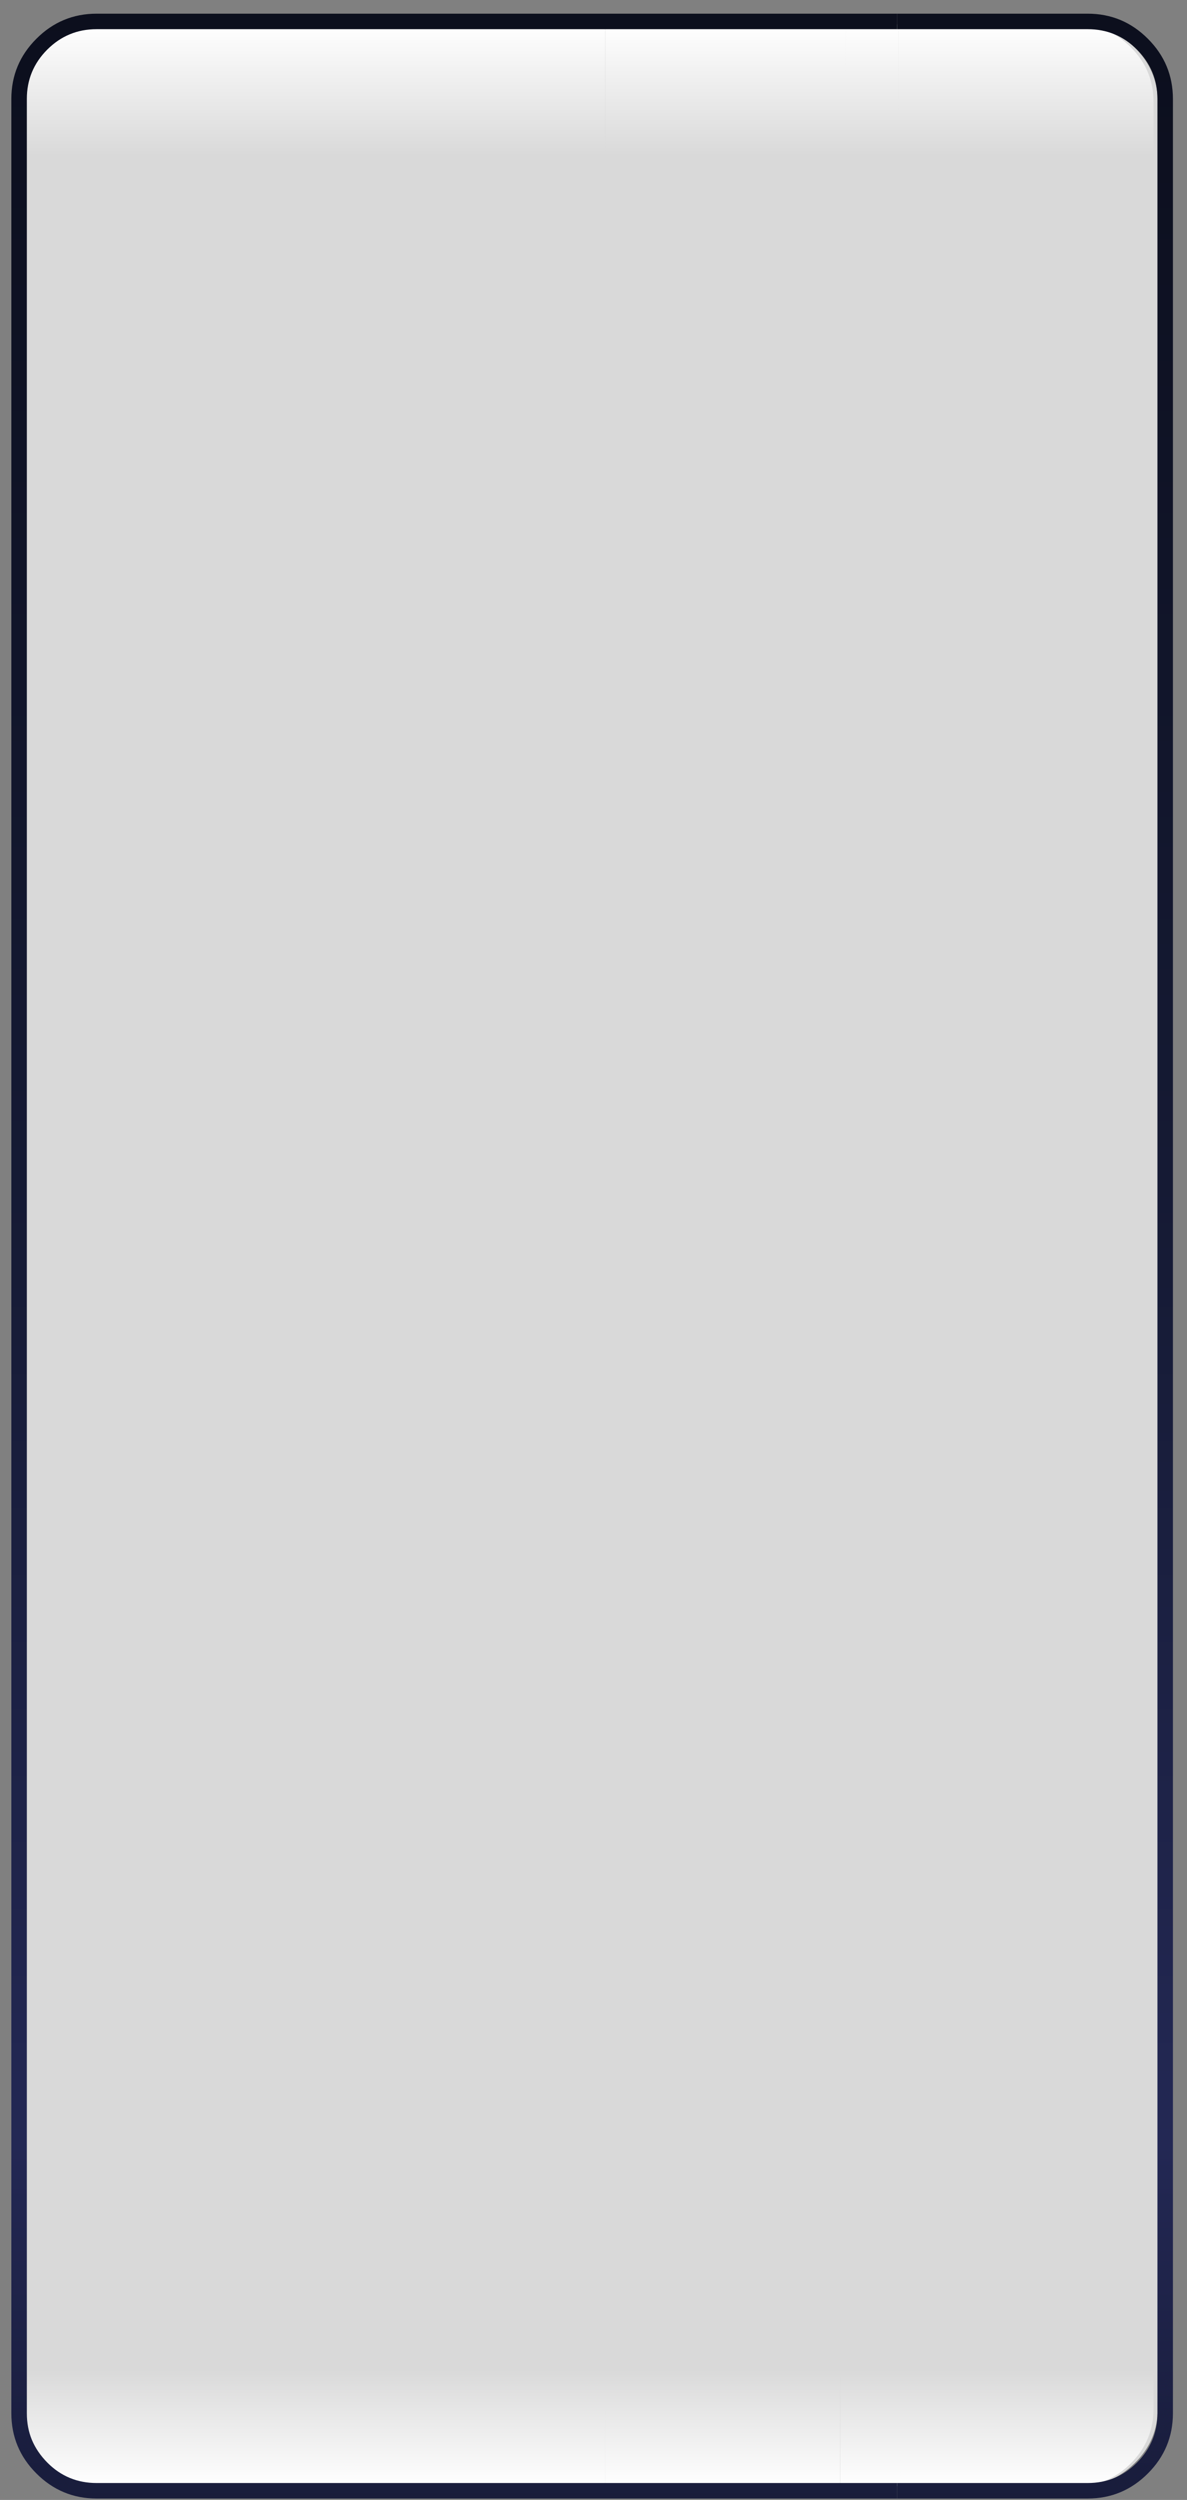 
<svg xmlns="http://www.w3.org/2000/svg" version="1.1" xmlns:xlink="http://www.w3.org/1999/xlink" preserveAspectRatio="none" x="0px" y="0px" width="230px" height="484px" viewBox="0 0 230 484">
<rect x="0" y="0" width="230" height="484" fill="#808080" stroke="none"/>
<defs>
<linearGradient id="Gradient_1" gradientUnits="userSpaceOnUse" x1="97.05" y1="476.1" x2="97.05" y2="453.6" spreadMethod="pad">
<stop  offset="0%" stop-color="#FFFFFF"/>

<stop  offset="100%" stop-color="#FFFFFF" stop-opacity="0"/>
</linearGradient>

<linearGradient id="Gradient_2" gradientUnits="userSpaceOnUse" x1="-129.9" y1="476.1" x2="-129.9" y2="453.6" spreadMethod="pad">
<stop  offset="0%" stop-color="#FFFFFF"/>

<stop  offset="100%" stop-color="#FFFFFF" stop-opacity="0"/>
</linearGradient>

<linearGradient id="Gradient_3" gradientUnits="userSpaceOnUse" x1="-132.65" y1="476.1" x2="-132.65" y2="453.6" spreadMethod="pad">
<stop  offset="0%" stop-color="#FFFFFF"/>

<stop  offset="100%" stop-color="#FFFFFF" stop-opacity="0"/>
</linearGradient>

<linearGradient id="Gradient_4" gradientUnits="userSpaceOnUse" x1="-48.75" y1="476.1" x2="-48.75" y2="453.6" spreadMethod="pad">
<stop  offset="0%" stop-color="#FFFFFF"/>

<stop  offset="100%" stop-color="#FFFFFF" stop-opacity="0"/>
</linearGradient>

<linearGradient id="Gradient_5" gradientUnits="userSpaceOnUse" x1="123.3" y1="476.1" x2="123.3" y2="453.6" spreadMethod="pad">
<stop  offset="0%" stop-color="#FFFFFF"/>

<stop  offset="100%" stop-color="#FFFFFF" stop-opacity="0"/>
</linearGradient>

<linearGradient id="Gradient_6" gradientUnits="userSpaceOnUse" x1="97.1" y1="0" x2="97.1" y2="25.5" spreadMethod="pad">
<stop  offset="0%" stop-color="#FFFFFF"/>

<stop  offset="100%" stop-color="#FFFFFF" stop-opacity="0"/>
</linearGradient>

<linearGradient id="Gradient_7" gradientUnits="userSpaceOnUse" x1="-129.5" y1="0" x2="-129.5" y2="25.5" spreadMethod="pad">
<stop  offset="0%" stop-color="#FFFFFF"/>

<stop  offset="100%" stop-color="#FFFFFF" stop-opacity="0"/>
</linearGradient>

<linearGradient id="Gradient_8" gradientUnits="userSpaceOnUse" x1="-137.85" y1="0" x2="-137.85" y2="25.5" spreadMethod="pad">
<stop  offset="0%" stop-color="#FFFFFF"/>

<stop  offset="100%" stop-color="#FFFFFF" stop-opacity="0"/>
</linearGradient>

<linearGradient id="Gradient_9" gradientUnits="userSpaceOnUse" x1="-40.4" y1="0" x2="-40.4" y2="25.5" spreadMethod="pad">
<stop  offset="0%" stop-color="#FFFFFF"/>

<stop  offset="100%" stop-color="#FFFFFF" stop-opacity="0"/>
</linearGradient>

<linearGradient id="Gradient_10" gradientUnits="userSpaceOnUse" x1="123.35" y1="0" x2="123.35" y2="25.5" spreadMethod="pad">
<stop  offset="0%" stop-color="#FFFFFF"/>

<stop  offset="100%" stop-color="#FFFFFF" stop-opacity="0"/>
</linearGradient>

<linearGradient id="Gradient_11" gradientUnits="userSpaceOnUse" x1="-195.35" y1="381.538" x2="-195.35" y2="-322.038" spreadMethod="pad">
<stop  offset="0%" stop-color="#070912"/>

<stop  offset="25.882%" stop-color="#232854"/>

<stop  offset="49.804%" stop-color="#161B36"/>

<stop  offset="100%" stop-color="#070912"/>
</linearGradient>

<linearGradient id="Gradient_12" gradientUnits="userSpaceOnUse" x1="-200.35" y1="381.538" x2="-200.35" y2="-322.038" spreadMethod="pad">
<stop  offset="0%" stop-color="#070912"/>

<stop  offset="25.882%" stop-color="#232854"/>

<stop  offset="49.804%" stop-color="#161B36"/>

<stop  offset="100%" stop-color="#070912"/>
</linearGradient>

<g id="movies_text_box_0_Layer3_0_FILL">
<path fill="#FFFFFF" fill-opacity="0.702" stroke="none" d="
M 215.7 4.4
Q 211.221 0 204.85 0
L 16.35 0
Q 10.029 0 5.5 4.4 1.023 8.8 1 15
L 1 461.1
Q 1.023 467.3 5.5 471.7 10.029 476.1 16.35 476.1
L 204.85 476.1
Q 211.221 476.1 215.7 471.7 220.227 467.3 220.2 461.1
L 220.2 15
Q 220.227 8.8 215.7 4.4 Z"/>
</g>

<g id="movies_text_box_0_Layer2_0_FILL">
<path fill="url(#Gradient_1)" stroke="none" d="
M 5.4 471.7
Q 9.8 476.1 16 476.1
L 63.75 476.1 63.75 453.6 1 453.6 1 461.1
Q 1 467.3 5.4 471.7 Z"/>

<path fill="url(#Gradient_2)" stroke="none" d="
M 113.25 476.1
L 113.25 453.6 63.75 453.6 63.75 476.1 113.25 476.1 Z"/>

<path fill="url(#Gradient_3)" stroke="none" d="
M 113.25 453.6
L 113.25 476.1 158.7 476.1 158.7 453.6 113.25 453.6 Z"/>

<path fill="url(#Gradient_4)" stroke="none" d="
M 170.45 476.1
L 170.45 453.6 158.75 453.6 158.75 476.1 170.45 476.1 Z"/>

<path fill="url(#Gradient_5)" stroke="none" d="
M 170.45 453.6
L 170.45 476.1 204.4 476.1
Q 210.6 476.1 215 471.7 219.4 467.3 219.4 461.1
L 219.4 453.6 170.45 453.6 Z"/>

<path fill="url(#Gradient_6)" stroke="none" d="
M 63.75 25.5
L 63.75 0 16 0
Q 9.8 0 5.4 4.4 1 8.8 1 15
L 1 25.5 63.75 25.5 Z"/>

<path fill="url(#Gradient_7)" stroke="none" d="
M 113.25 25.5
L 113.25 0 63.75 0 63.75 25.5 113.25 25.5 Z"/>

<path fill="url(#Gradient_8)" stroke="none" d="
M 159.8 25.5
L 159.8 0 113.3 0 113.3 25.5 159.8 25.5 Z"/>

<path fill="url(#Gradient_9)" stroke="none" d="
M 170.05 25.5
L 170.05 0 159.8 0 159.8 25.5 170.05 25.5 Z"/>

<path fill="url(#Gradient_10)" stroke="none" d="
M 215 4.4
Q 210.6 0 204.4 0
L 170.05 0 170.05 25.5 219.4 25.5 219.4 15
Q 219.4 8.8 215 4.4 Z"/>
</g>

<g id="Mask_graphics_rectangle_2_0_2_MASK_0_FILL">
<path fill="#FFFFFF" stroke="none" d="
M -94.3 -206.65
Q -98.7 -211.05 -104.9 -211.05
L -292.05 -211.05
Q -298.25 -211.05 -302.65 -206.65 -307.05 -202.25 -307.05 -196.05
L -307.05 251.55
Q -307.05 257.75 -302.65 262.15 -298.25 266.55 -292.05 266.55
L -104.9 266.55
Q -98.7 266.55 -94.3 262.15 -89.9 257.75 -89.9 251.55
L -89.9 -196.05
Q -89.9 -202.25 -94.3 -206.65 Z"/>
</g>

<g id="graphics_rectangle_2_0_Layer2_0_FILL">
<path fill="#FFFFFF" fill-opacity="0.102" stroke="none" d="
M -64.95 197
L -314.1 197 -314.1 199.6 -64.95 199.6 -64.95 197
M -314.1 248.5
L -314.1 251.05 -64.95 251.05 -64.95 248.5 -314.1 248.5
M -314.1 222.75
L -314.1 225.3 -64.95 225.3 -64.95 222.75 -314.1 222.75
M -314.1 233.05
L -314.1 235.6 -64.95 235.6 -64.95 233.05 -314.1 233.05
M -314.1 238.15
L -314.1 240.75 -64.95 240.75 -64.95 238.15 -314.1 238.15
M -314.1 243.35
L -314.1 245.9 -64.95 245.9 -64.95 243.35 -314.1 243.35
M -314.1 227.9
L -314.1 230.45 -64.95 230.45 -64.95 227.9 -314.1 227.9
M -314.1 202.15
L -314.1 204.7 -64.95 204.7 -64.95 202.15 -314.1 202.15
M -314.1 207.3
L -314.1 209.85 -64.95 209.85 -64.95 207.3 -314.1 207.3
M -314.1 217.6
L -314.1 220.15 -64.95 220.15 -64.95 217.6 -314.1 217.6
M -314.1 212.45
L -314.1 215 -64.95 215 -64.95 212.45 -314.1 212.45
M -314.7 50.3
L -268.2 50.3 -268.2 47.7 -314.7 47.7 -314.7 50.3
M -314.7 52.85
L -314.7 55.45 -268.2 55.45 -268.2 52.85 -314.7 52.85
M -268.2 45.15
L -268.2 42.55 -314.7 42.55 -314.7 45.15 -268.2 45.15
M -268.2 29.7
L -268.2 27.15 -314.7 27.15 -314.7 29.7 -268.2 29.7
M -268.2 34.85
L -268.2 32.3 -314.7 32.3 -314.7 34.85 -268.2 34.85
M -268.2 40
L -268.2 37.4 -314.7 37.4 -314.7 40 -268.2 40
M -268.2 14.3
L -268.2 11.7 -314.7 11.7 -314.7 14.3 -268.2 14.3
M -268.2 19.4
L -268.2 16.85 -314.7 16.85 -314.7 19.4 -268.2 19.4
M -268.2 24.55
L -268.2 22 -314.7 22 -314.7 24.55 -268.2 24.55
M -268.2 9.15
L -268.2 6.6 -314.7 6.6 -314.7 9.15 -268.2 9.15
M -268.2 4
L -268.2 1.45 -314.7 1.45 -314.7 4 -268.2 4
M -64.95 173.85
L -64.95 171.25 -314.1 171.25 -314.1 173.85 -64.95 173.85
M -64.95 189.3
L -64.95 186.7 -314.1 186.7 -314.1 189.3 -64.95 189.3
M -64.95 194.45
L -64.95 191.85 -314.1 191.85 -314.1 194.45 -64.95 194.45
M -64.95 184.15
L -64.95 181.55 -314.1 181.55 -314.1 184.15 -64.95 184.15
M -64.95 179
L -64.95 176.4 -314.1 176.4 -314.1 179 -64.95 179
M -64.95 163.55
L -64.95 161 -314.1 161 -314.1 163.55 -64.95 163.55
M -64.95 168.7
L -64.95 166.15 -314.1 166.15 -314.1 168.7 -64.95 168.7
M -64.95 158.4
L -64.95 155.85 -314.1 155.85 -314.1 158.4 -64.95 158.4
M -64.95 153.25
L -64.95 150.65 -314.1 150.65 -314.1 153.25 -64.95 153.25
M -64.95 132.65
L -64.95 130.1 -314.1 130.1 -314.1 132.65 -64.95 132.65
M -64.95 137.8
L -64.95 135.2 -314.1 135.2 -314.1 137.8 -64.95 137.8
M -64.95 142.95
L -64.95 140.35 -314.1 140.35 -314.1 142.95 -64.95 142.95
M -64.95 148.1
L -64.95 145.5 -314.1 145.5 -314.1 148.1 -64.95 148.1
M -64.95 127.5
L -64.95 124.95 -314.1 124.95 -314.1 127.5 -64.95 127.5
M -64.95 122.35
L -64.95 119.8 -314.1 119.8 -314.1 122.35 -64.95 122.35
M -64.95 117.2
L -64.95 114.65 -314.1 114.65 -314.1 117.2 -64.95 117.2
M -64.95 112.05
L -64.95 109.5 -314.1 109.5 -314.1 112.05 -64.95 112.05
M -64.95 101.75
L -64.95 99.2 -314.1 99.2 -314.1 101.75 -64.95 101.75
M -64.95 106.9
L -64.95 104.35 -314.1 104.35 -314.1 106.9 -64.95 106.9
M -64.95 50.3
L -64.95 47.7 -268.15 47.7 -268.15 50.3 -64.95 50.3
M -64.95 76.05
L -64.95 73.45 -314.1 73.45 -314.1 76.05 -64.95 76.05
M -64.95 96.65
L -64.95 94.05 -314.1 94.05 -314.1 96.65 -64.95 96.65
M -64.95 91.5
L -64.95 88.9 -314.1 88.9 -314.1 91.5 -64.95 91.5
M -64.95 86.35
L -64.95 83.75 -314.1 83.75 -314.1 86.35 -64.95 86.35
M -64.95 81.2
L -64.95 78.6 -314.1 78.6 -314.1 81.2 -64.95 81.2
M -64.95 70.9
L -64.95 68.3 -314.1 68.3 -314.1 70.9 -64.95 70.9
M -64.95 65.75
L -64.95 63.2 -314.1 63.2 -314.1 65.75 -64.95 65.75
M -64.95 60.6
L -64.95 58 -314.1 58 -314.1 60.6 -64.95 60.6
M -64.95 55.45
L -64.95 52.85 -268.15 52.85 -268.15 55.45 -64.95 55.45
M -64.95 45.15
L -64.95 42.55 -268.15 42.55 -268.15 45.15 -64.95 45.15
M -64.95 29.7
L -64.95 27.15 -268.15 27.15 -268.15 29.7 -64.95 29.7
M -64.95 34.85
L -64.95 32.3 -268.15 32.3 -268.15 34.85 -64.95 34.85
M -64.95 40
L -64.95 37.4 -268.15 37.4 -268.15 40 -64.95 40
M -64.95 24.55
L -64.95 22 -268.15 22 -268.15 24.55 -64.95 24.55
M -64.95 19.4
L -64.95 16.85 -268.15 16.85 -268.15 19.4 -64.95 19.4
M -64.95 9.15
L -64.95 6.6 -268.15 6.6 -268.15 9.15 -64.95 9.15
M -64.95 14.3
L -64.95 11.7 -268.15 11.7 -268.15 14.3 -64.95 14.3
M -64.95 4
L -64.95 1.45 -268.15 1.45 -268.15 4 -64.95 4
M -64.95 -199.3
L -314.1 -199.3 -314.1 -196.75 -64.95 -196.75 -64.95 -199.3
M -314.1 -101.5
L -314.1 -98.95 -64.95 -98.95 -64.95 -101.5 -314.1 -101.5
M -314.1 -50.05
L -314.1 -47.5 -64.95 -47.5 -64.95 -50.05 -314.1 -50.05
M -268.15 -14
L -268.15 -11.45 -64.95 -11.45 -64.95 -14 -268.15 -14
M -268.15 -3.7
L -268.15 -1.15 -64.95 -1.15 -64.95 -3.7 -268.15 -3.7
M -268.15 -8.85
L -268.15 -6.3 -64.95 -6.3 -64.95 -8.85 -268.15 -8.85
M -268.15 -19.15
L -268.15 -16.6 -64.95 -16.6 -64.95 -19.15 -268.15 -19.15
M -268.15 -24.3
L -268.15 -21.75 -64.95 -21.75 -64.95 -24.3 -268.15 -24.3
M -268.15 -34.6
L -268.15 -32 -64.95 -32 -64.95 -34.6 -268.15 -34.6
M -268.15 -29.45
L -268.15 -26.85 -64.95 -26.85 -64.95 -29.45 -268.15 -29.45
M -314.7 -3.7
L -314.7 -1.15 -268.2 -1.15 -268.2 -3.7 -314.7 -3.7
M -314.7 -8.85
L -314.7 -6.3 -268.2 -6.3 -268.2 -8.85 -314.7 -8.85
M -314.7 -19.15
L -314.7 -16.6 -268.2 -16.6 -268.2 -19.15 -314.7 -19.15
M -314.7 -14
L -314.7 -11.45 -268.2 -11.45 -268.2 -14 -314.7 -14
M -314.7 -24.3
L -314.7 -21.75 -268.2 -21.75 -268.2 -24.3 -314.7 -24.3
M -314.1 -39.75
L -314.1 -37.15 -64.95 -37.15 -64.95 -39.75 -314.1 -39.75
M -314.7 -34.6
L -314.7 -32 -268.2 -32 -268.2 -34.6 -314.7 -34.6
M -314.7 -29.45
L -314.7 -26.85 -268.2 -26.85 -268.2 -29.45 -314.7 -29.45
M -314.1 -44.9
L -314.1 -42.35 -64.95 -42.35 -64.95 -44.9 -314.1 -44.9
M -314.1 -75.8
L -314.1 -73.2 -64.95 -73.2 -64.95 -75.8 -314.1 -75.8
M -314.1 -65.5
L -314.1 -62.9 -64.95 -62.9 -64.95 -65.5 -314.1 -65.5
M -314.1 -60.35
L -314.1 -57.8 -64.95 -57.8 -64.95 -60.35 -314.1 -60.35
M -314.1 -55.2
L -314.1 -52.65 -64.95 -52.65 -64.95 -55.2 -314.1 -55.2
M -314.1 -70.65
L -314.1 -68.05 -64.95 -68.05 -64.95 -70.65 -314.1 -70.65
M -314.1 -91.25
L -314.1 -88.65 -64.95 -88.65 -64.95 -91.25 -314.1 -91.25
M -314.1 -86.1
L -314.1 -83.5 -64.95 -83.5 -64.95 -86.1 -314.1 -86.1
M -314.1 -80.95
L -314.1 -78.35 -64.95 -78.35 -64.95 -80.95 -314.1 -80.95
M -314.1 -96.35
L -314.1 -93.8 -64.95 -93.8 -64.95 -96.35 -314.1 -96.35
M -314.1 -111.8
L -314.1 -109.25 -64.95 -109.25 -64.95 -111.8 -314.1 -111.8
M -314.1 -106.65
L -314.1 -104.1 -64.95 -104.1 -64.95 -106.65 -314.1 -106.65
M -314.1 -116.95
L -314.1 -114.4 -64.95 -114.4 -64.95 -116.95 -314.1 -116.95
M -314.1 -122.1
L -314.1 -119.55 -64.95 -119.55 -64.95 -122.1 -314.1 -122.1
M -314.1 -137.55
L -314.1 -135 -64.95 -135 -64.95 -137.55 -314.1 -137.55
M -314.1 -127.25
L -314.1 -124.7 -64.95 -124.7 -64.95 -127.25 -314.1 -127.25
M -314.1 -132.4
L -314.1 -129.85 -64.95 -129.85 -64.95 -132.4 -314.1 -132.4
M -314.1 -142.7
L -314.1 -140.15 -64.95 -140.15 -64.95 -142.7 -314.1 -142.7
M -314.1 -147.85
L -314.1 -145.3 -64.95 -145.3 -64.95 -147.85 -314.1 -147.85
M -314.1 -173.6
L -314.1 -171 -64.95 -171 -64.95 -173.6 -314.1 -173.6
M -314.1 -153
L -314.1 -150.45 -64.95 -150.45 -64.95 -153 -314.1 -153
M -314.1 -158.15
L -314.1 -155.6 -64.95 -155.6 -64.95 -158.15 -314.1 -158.15
M -314.1 -163.3
L -314.1 -160.7 -64.95 -160.7 -64.95 -163.3 -314.1 -163.3
M -314.1 -168.45
L -314.1 -165.85 -64.95 -165.85 -64.95 -168.45 -314.1 -168.45
M -314.1 -183.9
L -314.1 -181.3 -64.95 -181.3 -64.95 -183.9 -314.1 -183.9
M -314.1 -178.75
L -314.1 -176.15 -64.95 -176.15 -64.95 -178.75 -314.1 -178.75
M -314.1 -189.05
L -314.1 -186.45 -64.95 -186.45 -64.95 -189.05 -314.1 -189.05
M -314.1 -194.15
L -314.1 -191.6 -64.95 -191.6 -64.95 -194.15 -314.1 -194.15
M -64.95 -212.2
L -64.95 -214.75 -314.1 -214.75 -314.1 -212.2 -64.95 -212.2
M -64.95 -207.05
L -64.95 -209.6 -314.1 -209.6 -314.1 -207.05 -64.95 -207.05
M -64.95 -201.9
L -64.95 -204.45 -314.1 -204.45 -314.1 -201.9 -64.95 -201.9 Z"/>
</g>

<g id="graphics_rectangle_2_0_Layer0_0_FILL">
<path fill="url(#Gradient_11)" stroke="none" d="
M -137.1 -212.55
L -137.1 -209.55 -100.2 -209.55
Q -94.615 -209.555 -90.65 -205.6 -86.696 -201.635 -86.7 -196.05
L -86.7 251.55
Q -86.696 257.135 -90.65 261.1 -94.615 265.054 -100.2 265.05
L -137.1 265.05 -137.1 268.05 -100.2 268.05
Q -93.385 268.046 -88.55 263.2 -83.704 258.365 -83.7 251.55
L -83.7 -196.05
Q -83.704 -202.865 -88.55 -207.7 -93.385 -212.546 -100.2 -212.55
L -137.1 -212.55 Z"/>

<path fill="url(#Gradient_12)" stroke="none" d="
M -137.1 -209.55
L -137.1 -212.55 -292.05 -212.55
Q -298.865 -212.546 -303.7 -207.7 -308.546 -202.865 -308.55 -196.05
L -308.55 251.55
Q -308.546 258.365 -303.7 263.2 -298.865 268.046 -292.05 268.05
L -137.1 268.05 -137.1 265.05 -292.05 265.05
Q -297.635 265.054 -301.6 261.1 -305.555 257.135 -305.55 251.55
L -305.55 -196.05
Q -305.555 -201.635 -301.6 -205.6 -297.635 -209.555 -292.05 -209.55
L -137.1 -209.55 Z"/>
</g>
</defs>

<g id="messagePanel" transform="matrix( 1.001, 0, 0, 1.001, 3.9,4.75) ">
<g transform="matrix( 1, 0, 0, 1, 0,0) ">
<use xlink:href="#movies_text_box_0_Layer3_0_FILL"/>
</g>

<g transform="matrix( 1, 0, 0, 1, 0,0) ">
<use xlink:href="#movies_text_box_0_Layer2_0_FILL"/>
</g>

<g transform="matrix( 1, 0, 0, 1, 306.85,210.45) ">
<mask id="Mask_Mask_1">
<g transform="matrix( 1, 0, 0, 1, 0,0) ">
<use xlink:href="#Mask_graphics_rectangle_2_0_2_MASK_0_FILL"/>
</g>
</mask>

<g mask="url(#Mask_Mask_1)">
<g transform="matrix( 1, 0, 0, 1, 0,0) ">
<use xlink:href="#graphics_rectangle_2_0_Layer2_0_FILL"/>
</g>
</g>

<g transform="matrix( 1, 0, 0, 1, 0,0) ">
<use xlink:href="#graphics_rectangle_2_0_Layer0_0_FILL"/>
</g>
</g>
</g>
</svg>
